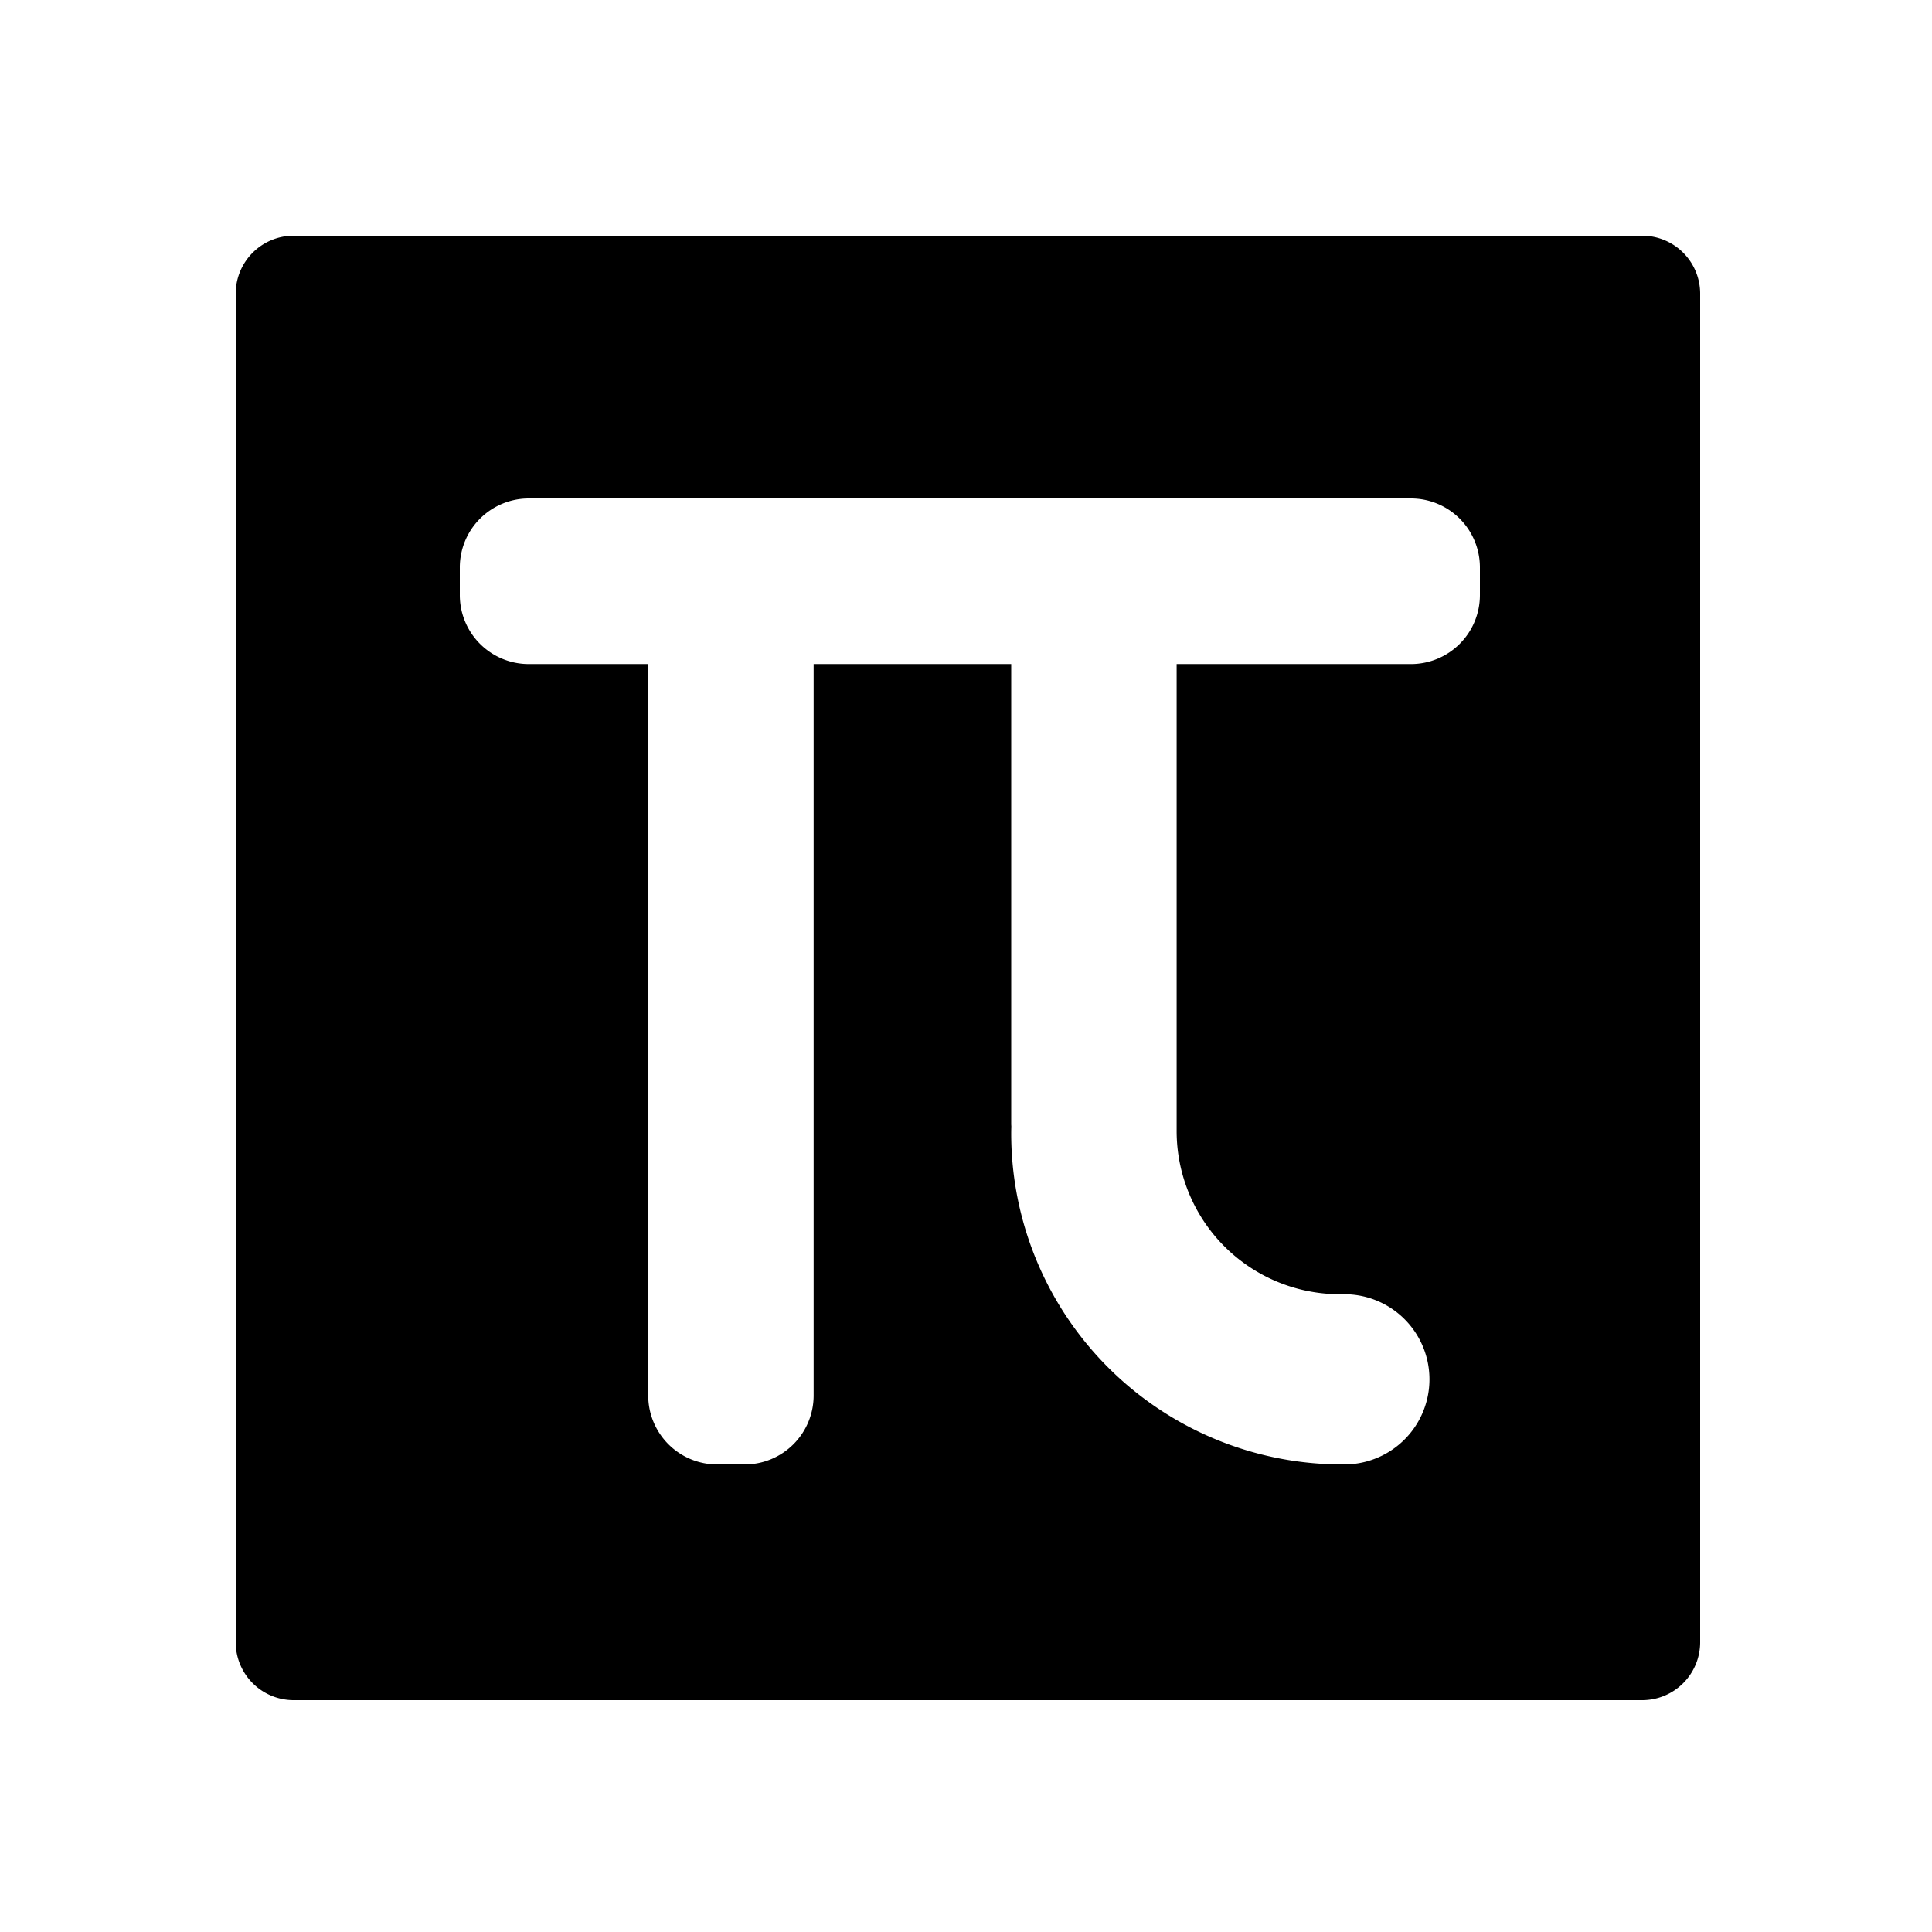 <svg xmlns="http://www.w3.org/2000/svg" width="100" height="100" viewBox="0 0 500 500">
<defs>
    <style>
      .cls-1 {
        fill-rule: evenodd;
      }
    </style>
  </defs>
  <path id="filled" class="cls-1" d="M425,440H76a15,15,0,0,1-15-15V76A15,15,0,0,1,76,61H425a15,15,0,0,1,15,15V425A15,15,0,0,1,425,440ZM365.162,171.857H304.514V290.9h0v1.785a42.238,42.238,0,0,0,42.216,42.262h0.594v0.03c0.2-.005.394-0.03,0.595-0.03a22.024,22.024,0,0,1,0,44.048c-0.2,0-.395-0.025-0.595-0.03V379A85.668,85.668,0,0,1,261.7,293.286c0-.6.018-1.189,0.03-1.782-0.007-.2-0.03-0.4-0.03-0.6V171.857H210.568V361.143A17.848,17.848,0,0,1,192.73,379H185.6a17.847,17.847,0,0,1-17.838-17.857V171.857H136.838A17.847,17.847,0,0,1,119,154v-7.143A17.847,17.847,0,0,1,136.838,129H365.162A17.847,17.847,0,0,1,383,146.857V154A17.847,17.847,0,0,1,365.162,171.857Z"/>
</svg>
